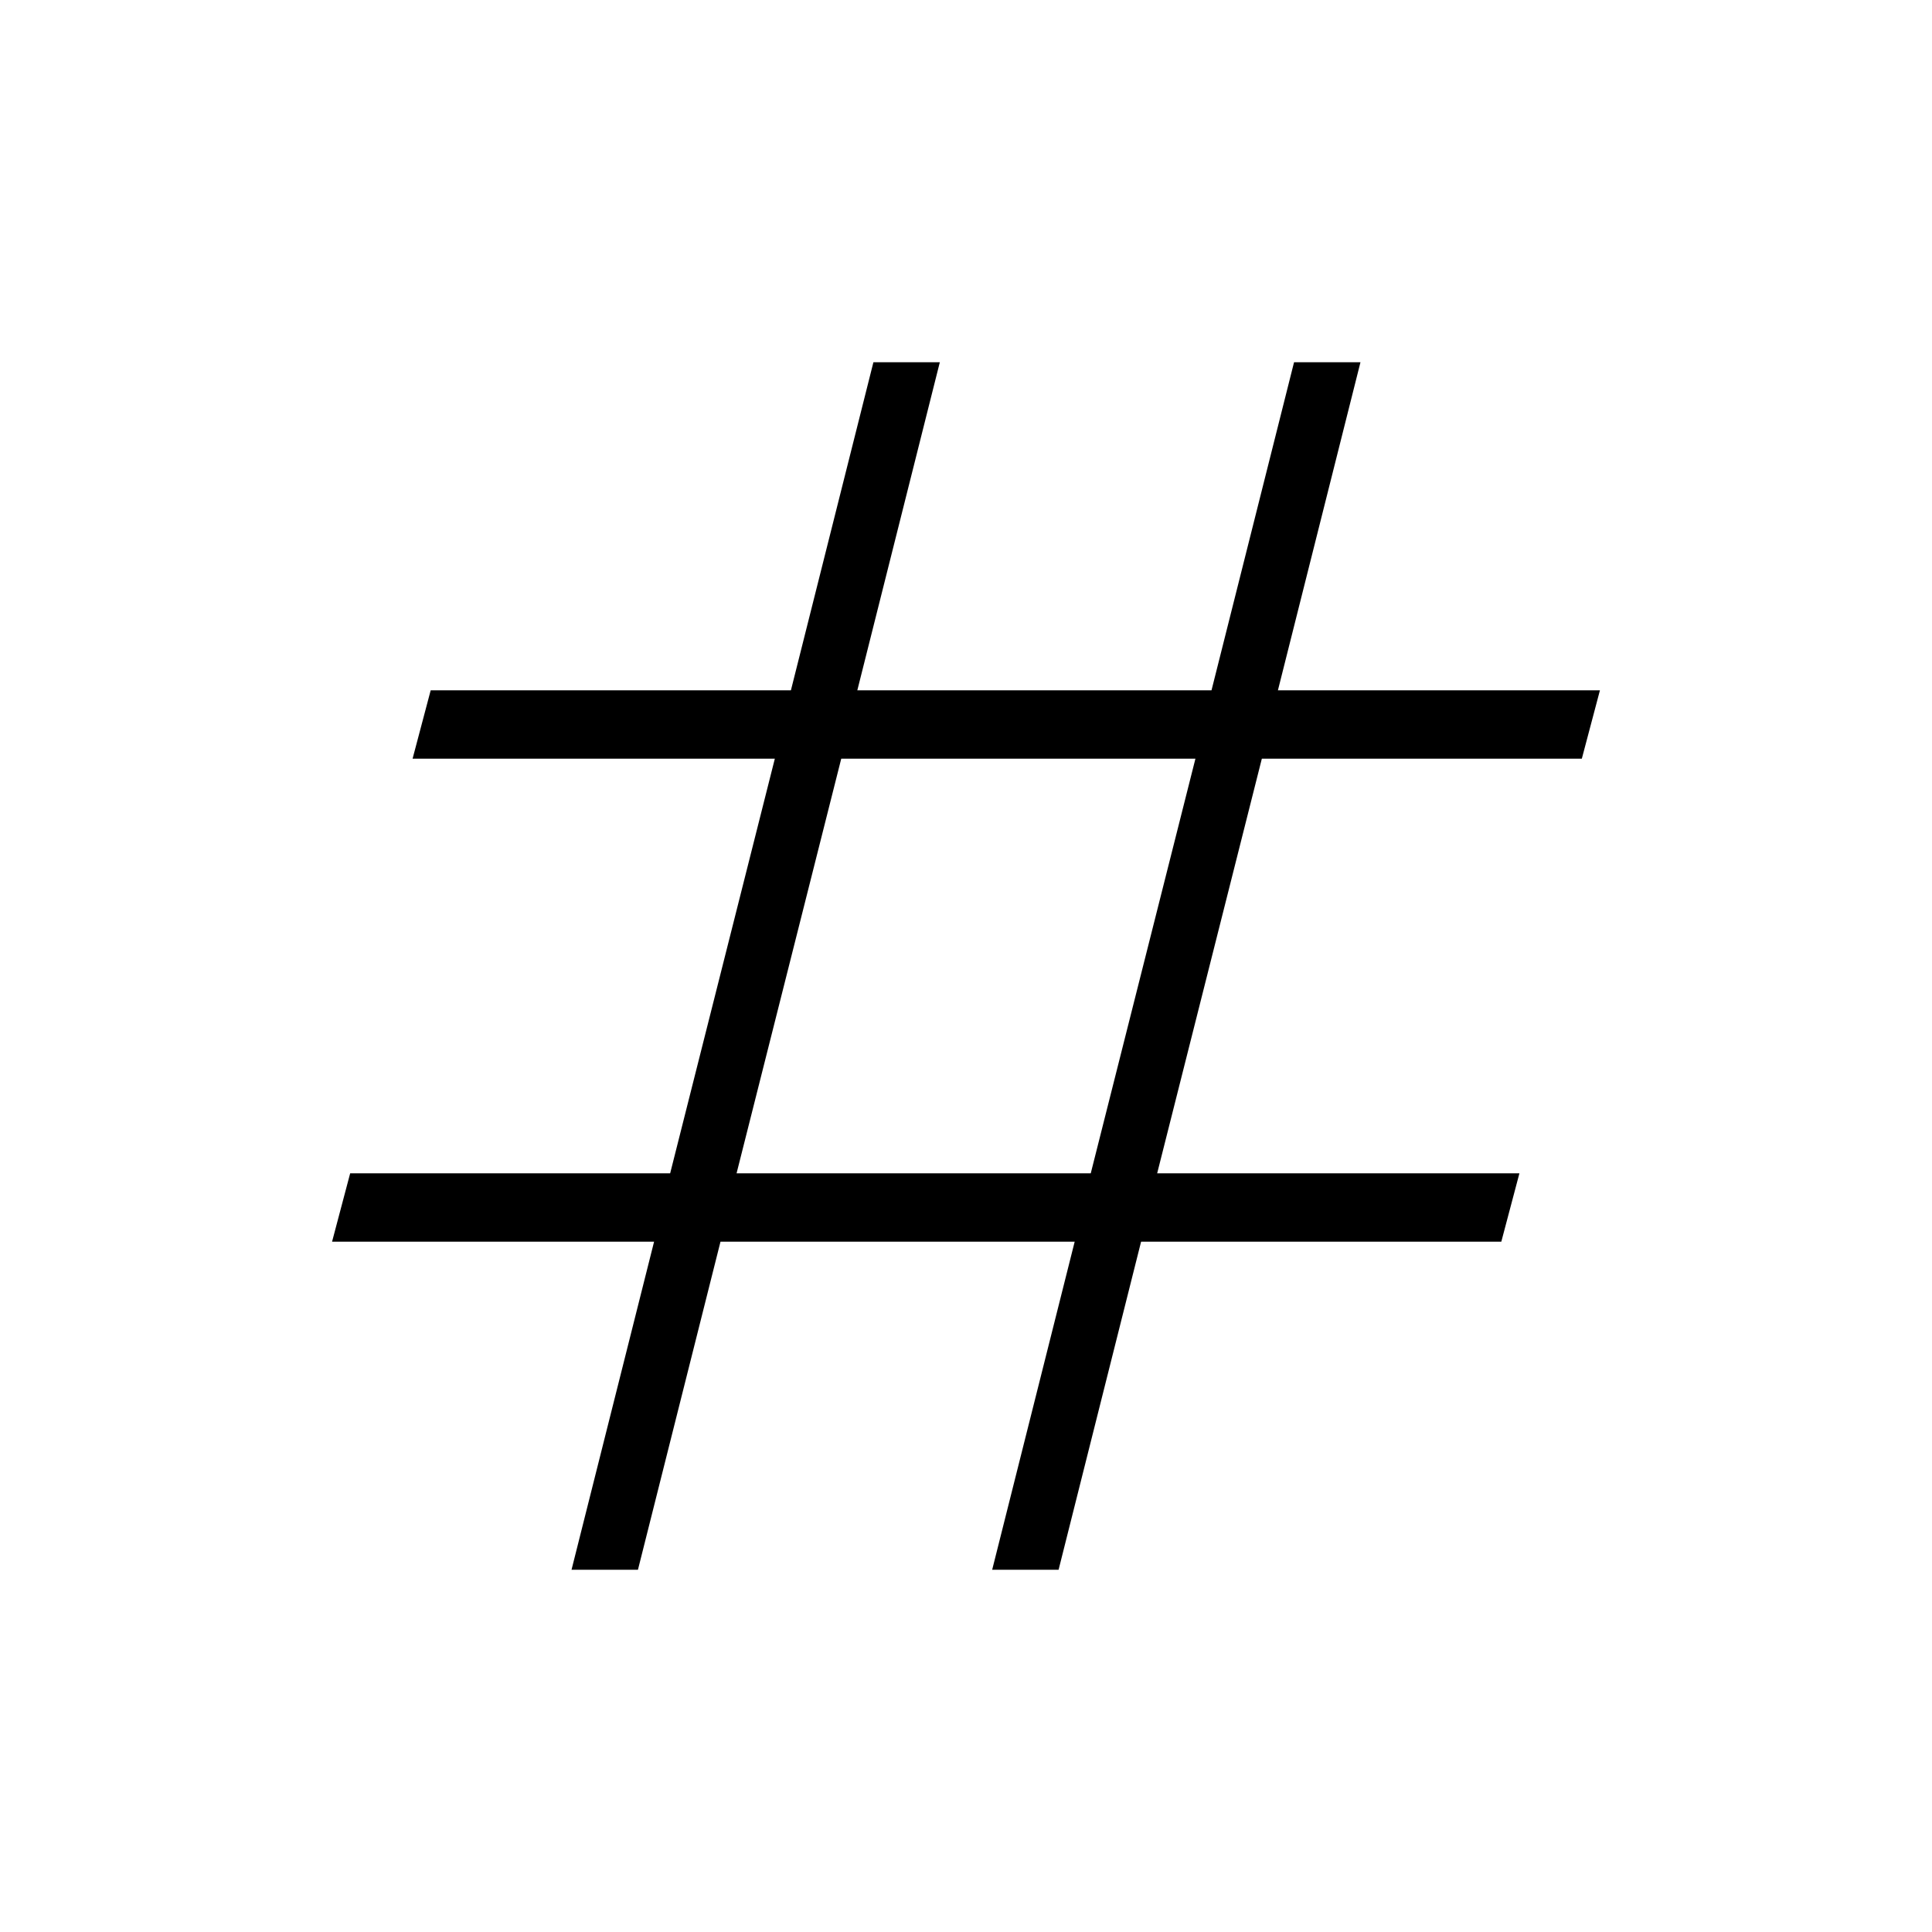 <svg xmlns="http://www.w3.org/2000/svg" height="40" width="40"><path d="M11.833 32.5 13.542 25.708H6.875L7.25 24.292H13.875L16.042 15.708H8.542L8.917 14.292H16.375L18.083 7.5H19.458L17.75 14.292H25.083L26.792 7.5H28.167L26.458 14.292H33.125L32.75 15.708H26.125L23.958 24.292H31.458L31.083 25.708H23.625L21.917 32.5H20.542L22.25 25.708H14.917L13.208 32.5ZM15.25 24.292H22.583L24.75 15.708H17.417Z"/></svg>